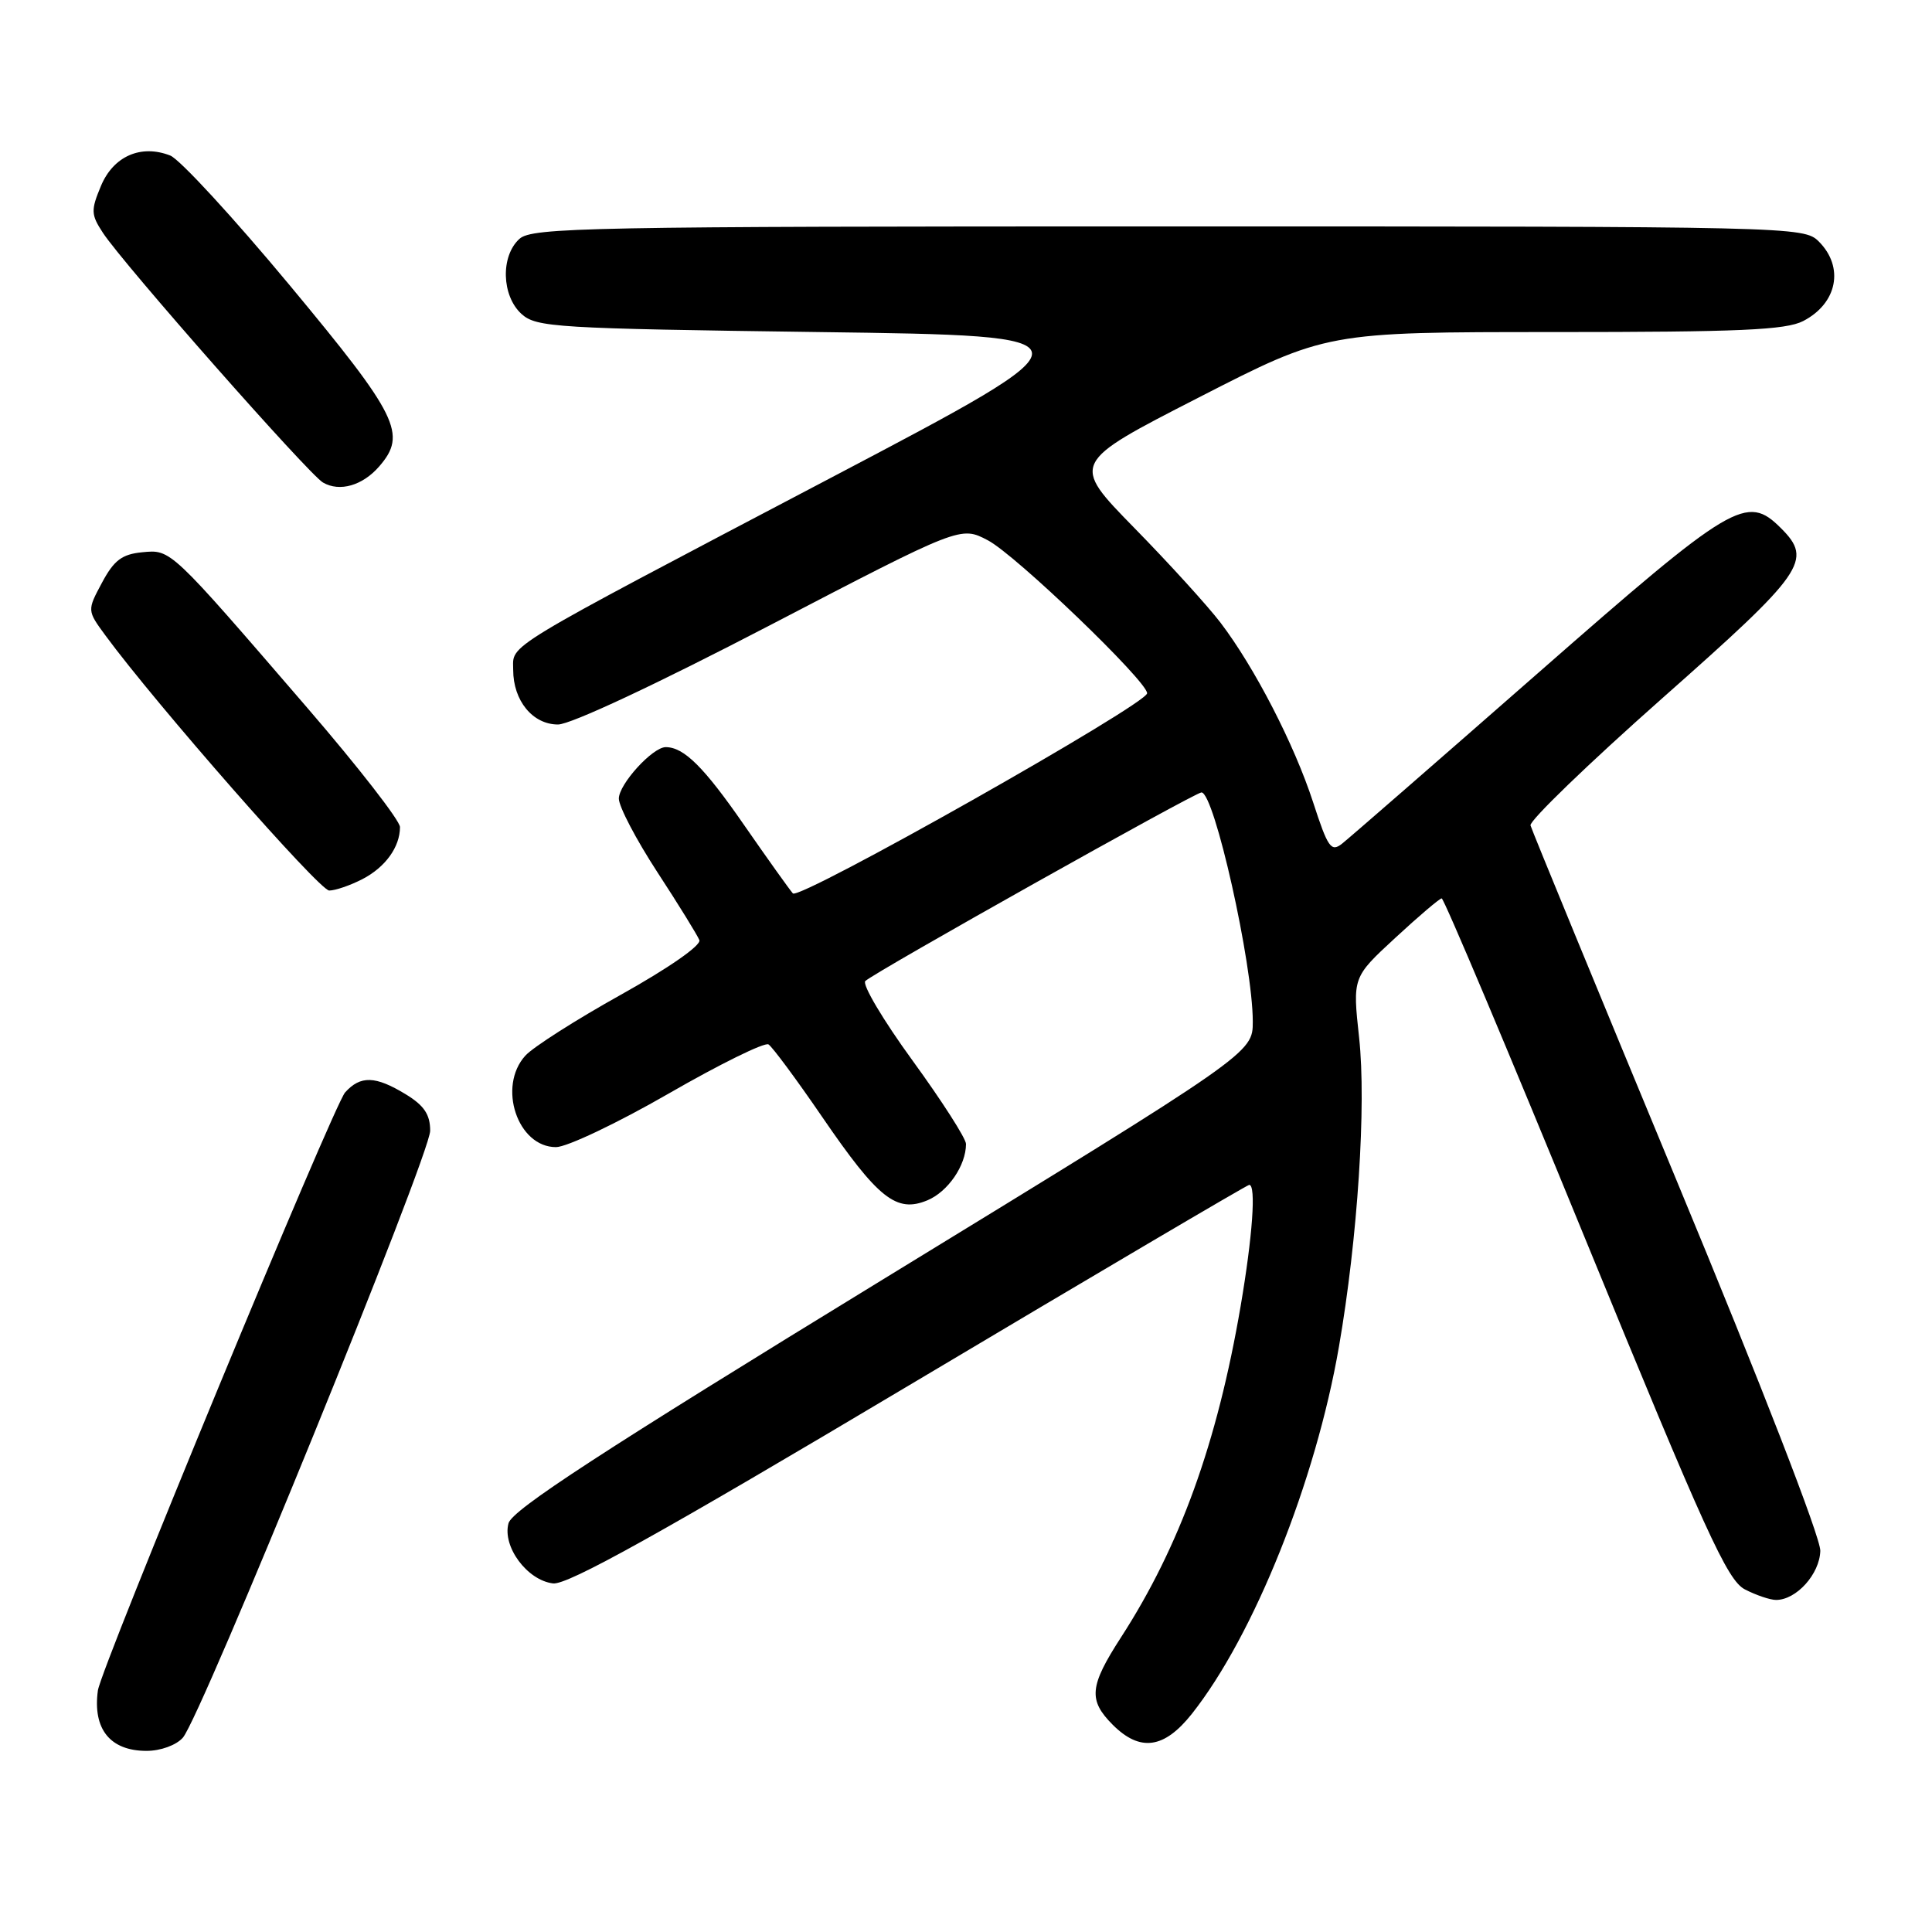 <?xml version="1.0" encoding="UTF-8" standalone="no"?>
<!DOCTYPE svg PUBLIC "-//W3C//DTD SVG 1.1//EN" "http://www.w3.org/Graphics/SVG/1.1/DTD/svg11.dtd" >
<svg xmlns="http://www.w3.org/2000/svg" xmlns:xlink="http://www.w3.org/1999/xlink" version="1.1" viewBox="0 0 256 256">
 <g >
 <path fill="currentColor"
d=" M 24.23 230.25 C 26.65 227.49 57.00 153.01 57.00 149.83 C 57.00 147.68 56.20 146.48 53.75 144.99 C 49.74 142.55 47.77 142.49 45.73 144.75 C 44.20 146.45 13.38 220.99 12.97 224.00 C 12.27 229.11 14.59 232.00 19.42 232.00 C 21.28 232.00 23.35 231.25 24.23 230.25 Z  M 157.93 227.09 C 166.14 216.72 174.34 196.27 177.42 178.43 C 179.90 164.10 181.06 146.36 180.09 137.50 C 179.22 129.50 179.22 129.50 184.86 124.29 C 187.96 121.42 190.74 119.06 191.03 119.04 C 191.32 119.02 199.87 139.29 210.03 164.10 C 225.97 203.01 228.87 209.39 231.20 210.60 C 232.69 211.37 234.55 212.00 235.34 212.00 C 238.03 212.00 241.12 208.57 241.20 205.49 C 241.24 203.74 233.39 183.48 222.19 156.50 C 211.70 131.20 202.97 109.99 202.80 109.37 C 202.64 108.75 210.49 101.17 220.25 92.53 C 239.12 75.84 240.24 74.24 236.00 70.00 C 231.44 65.44 229.69 66.48 203.72 89.25 C 190.38 100.94 178.74 111.08 177.83 111.79 C 176.38 112.94 175.95 112.33 173.99 106.29 C 171.49 98.62 166.25 88.45 161.72 82.50 C 160.04 80.30 154.90 74.64 150.28 69.93 C 141.89 61.35 141.89 61.35 158.82 52.68 C 175.75 44.00 175.75 44.00 205.93 44.00 C 230.45 44.00 236.63 43.73 238.93 42.54 C 243.46 40.20 244.40 35.40 241.00 32.00 C 239.03 30.03 237.67 30.00 154.83 30.00 C 77.91 30.00 70.50 30.14 68.83 31.65 C 66.31 33.93 66.46 39.20 69.10 41.60 C 71.07 43.38 73.63 43.53 108.54 44.00 C 145.88 44.50 145.88 44.50 110.14 63.29 C 65.89 86.55 68.00 85.28 68.00 88.76 C 68.00 92.85 70.59 96.00 73.94 96.00 C 75.61 96.00 87.05 90.64 102.02 82.85 C 127.29 69.70 127.29 69.70 130.89 71.59 C 134.56 73.50 152.00 90.26 152.00 91.86 C 152.00 93.30 105.93 119.33 105.06 118.38 C 104.63 117.90 101.69 113.78 98.54 109.24 C 93.27 101.63 90.62 99.00 88.21 99.00 C 86.47 99.00 82.00 103.91 82.00 105.82 C 82.00 106.88 84.30 111.26 87.10 115.56 C 89.91 119.86 92.41 123.92 92.67 124.57 C 92.93 125.26 88.59 128.28 82.30 131.79 C 76.34 135.11 70.63 138.75 69.61 139.88 C 65.89 143.98 68.58 152.00 73.67 152.00 C 75.11 152.00 81.82 148.81 88.59 144.91 C 95.36 141.01 101.31 138.08 101.83 138.39 C 102.34 138.71 105.55 143.04 108.95 148.01 C 116.37 158.84 118.78 160.75 122.88 159.05 C 125.60 157.92 128.00 154.43 128.00 151.58 C 128.00 150.86 124.81 145.88 120.91 140.52 C 117.01 135.16 114.20 130.42 114.66 129.99 C 115.93 128.79 158.34 105.00 159.20 105.00 C 160.90 105.00 166.00 127.75 166.00 135.36 C 166.00 139.54 166.00 139.54 117.01 169.52 C 79.76 192.32 67.86 200.06 67.38 201.84 C 66.54 204.92 69.85 209.40 73.28 209.81 C 75.20 210.04 87.46 203.22 120.46 183.56 C 144.99 168.95 165.27 157.00 165.53 157.00 C 166.46 157.00 165.97 163.81 164.39 173.07 C 161.29 191.20 156.34 204.89 148.53 216.97 C 144.35 223.44 144.18 225.27 147.45 228.55 C 151.07 232.16 154.26 231.72 157.93 227.09 Z  M 48.02 116.49 C 51.06 114.92 53.00 112.23 53.00 109.59 C 53.00 108.74 47.49 101.65 40.75 93.83 C 22.43 72.58 22.68 72.81 18.82 73.18 C 16.16 73.44 15.10 74.24 13.52 77.20 C 11.54 80.89 11.54 80.89 13.97 84.20 C 20.60 93.23 42.32 118.00 43.62 118.00 C 44.43 118.00 46.41 117.32 48.02 116.49 Z  M 50.25 61.80 C 53.96 57.52 52.77 55.11 38.42 37.84 C 30.95 28.85 23.81 21.10 22.56 20.61 C 18.68 19.09 15.03 20.69 13.38 24.63 C 12.03 27.86 12.05 28.43 13.63 30.84 C 16.32 34.96 40.90 62.84 42.80 63.94 C 45.01 65.22 48.05 64.34 50.25 61.80 Z "/>
</g>
</svg>